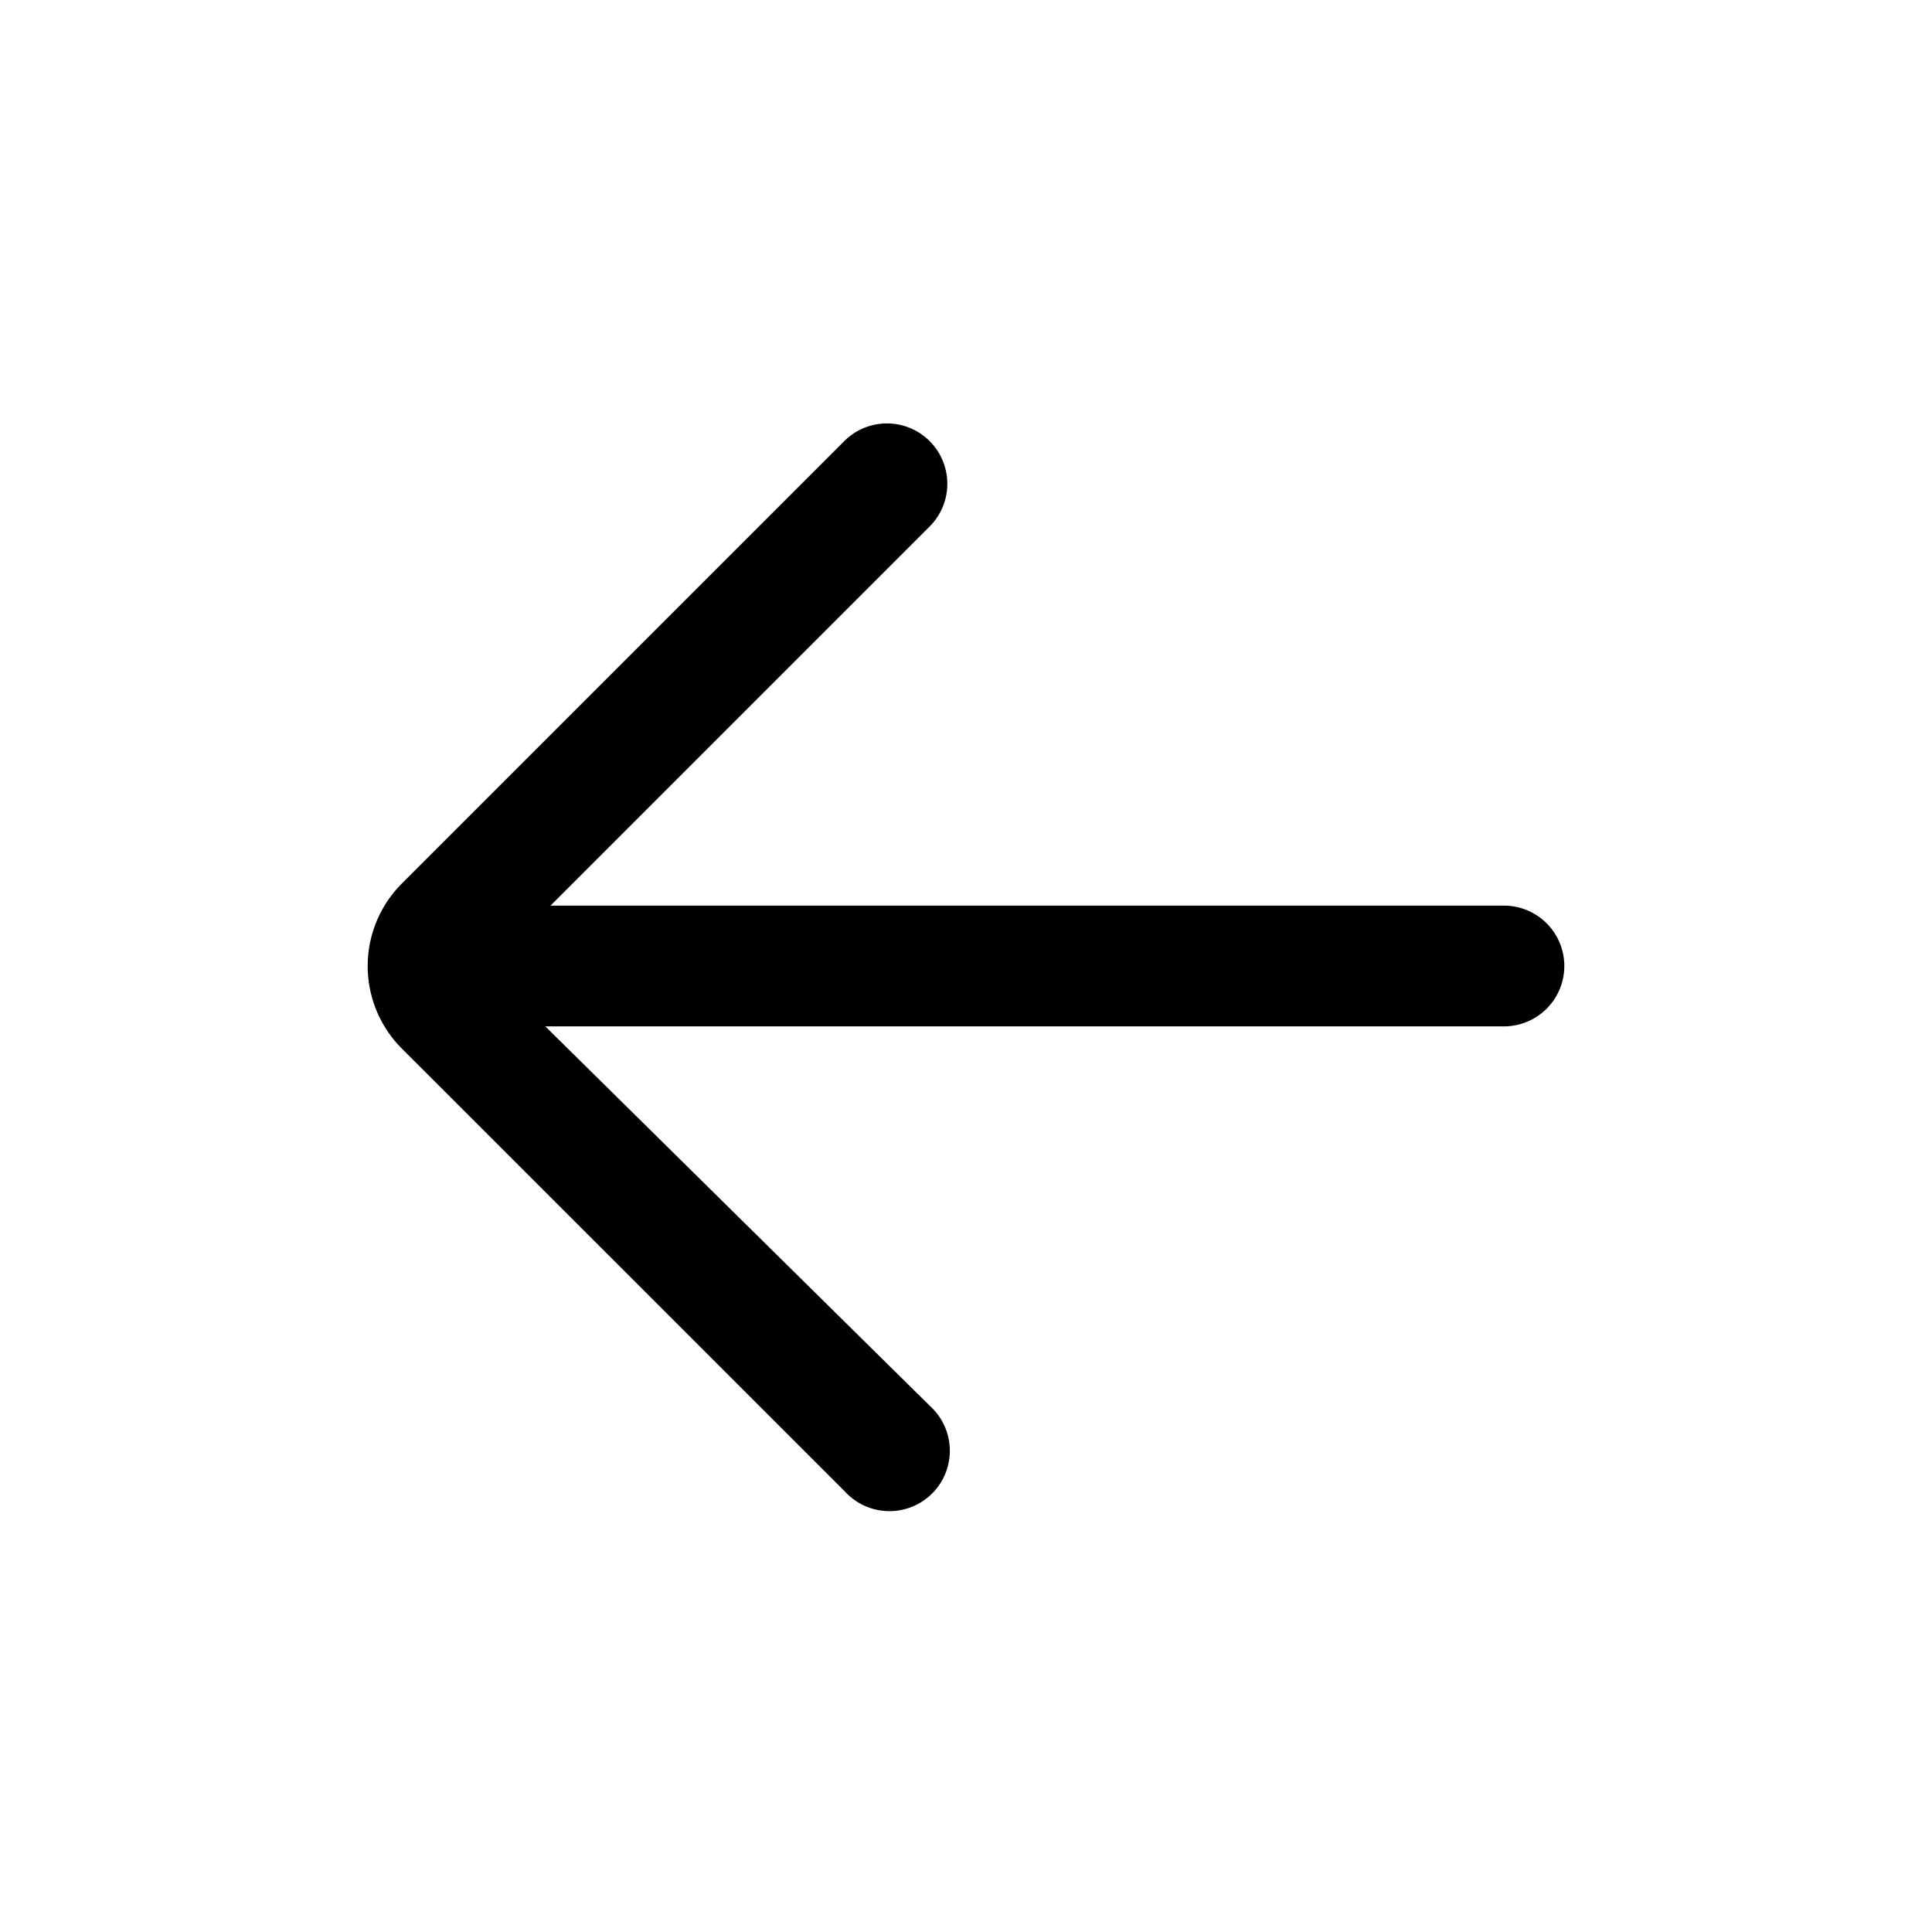 <svg xmlns="http://www.w3.org/2000/svg" viewBox="0 0 16 16"><path d="M12.455 7.5H4.559l3.146-3.146a.5.5 0 0 0-.707-.707l-3.67 3.67a.967.967 0 0 0-.001 1.366l3.671 3.67a.5.5 0 1 0 .707-.706L4.516 8.5h7.939a.5.5 0 1 0 0-1z"/></svg>